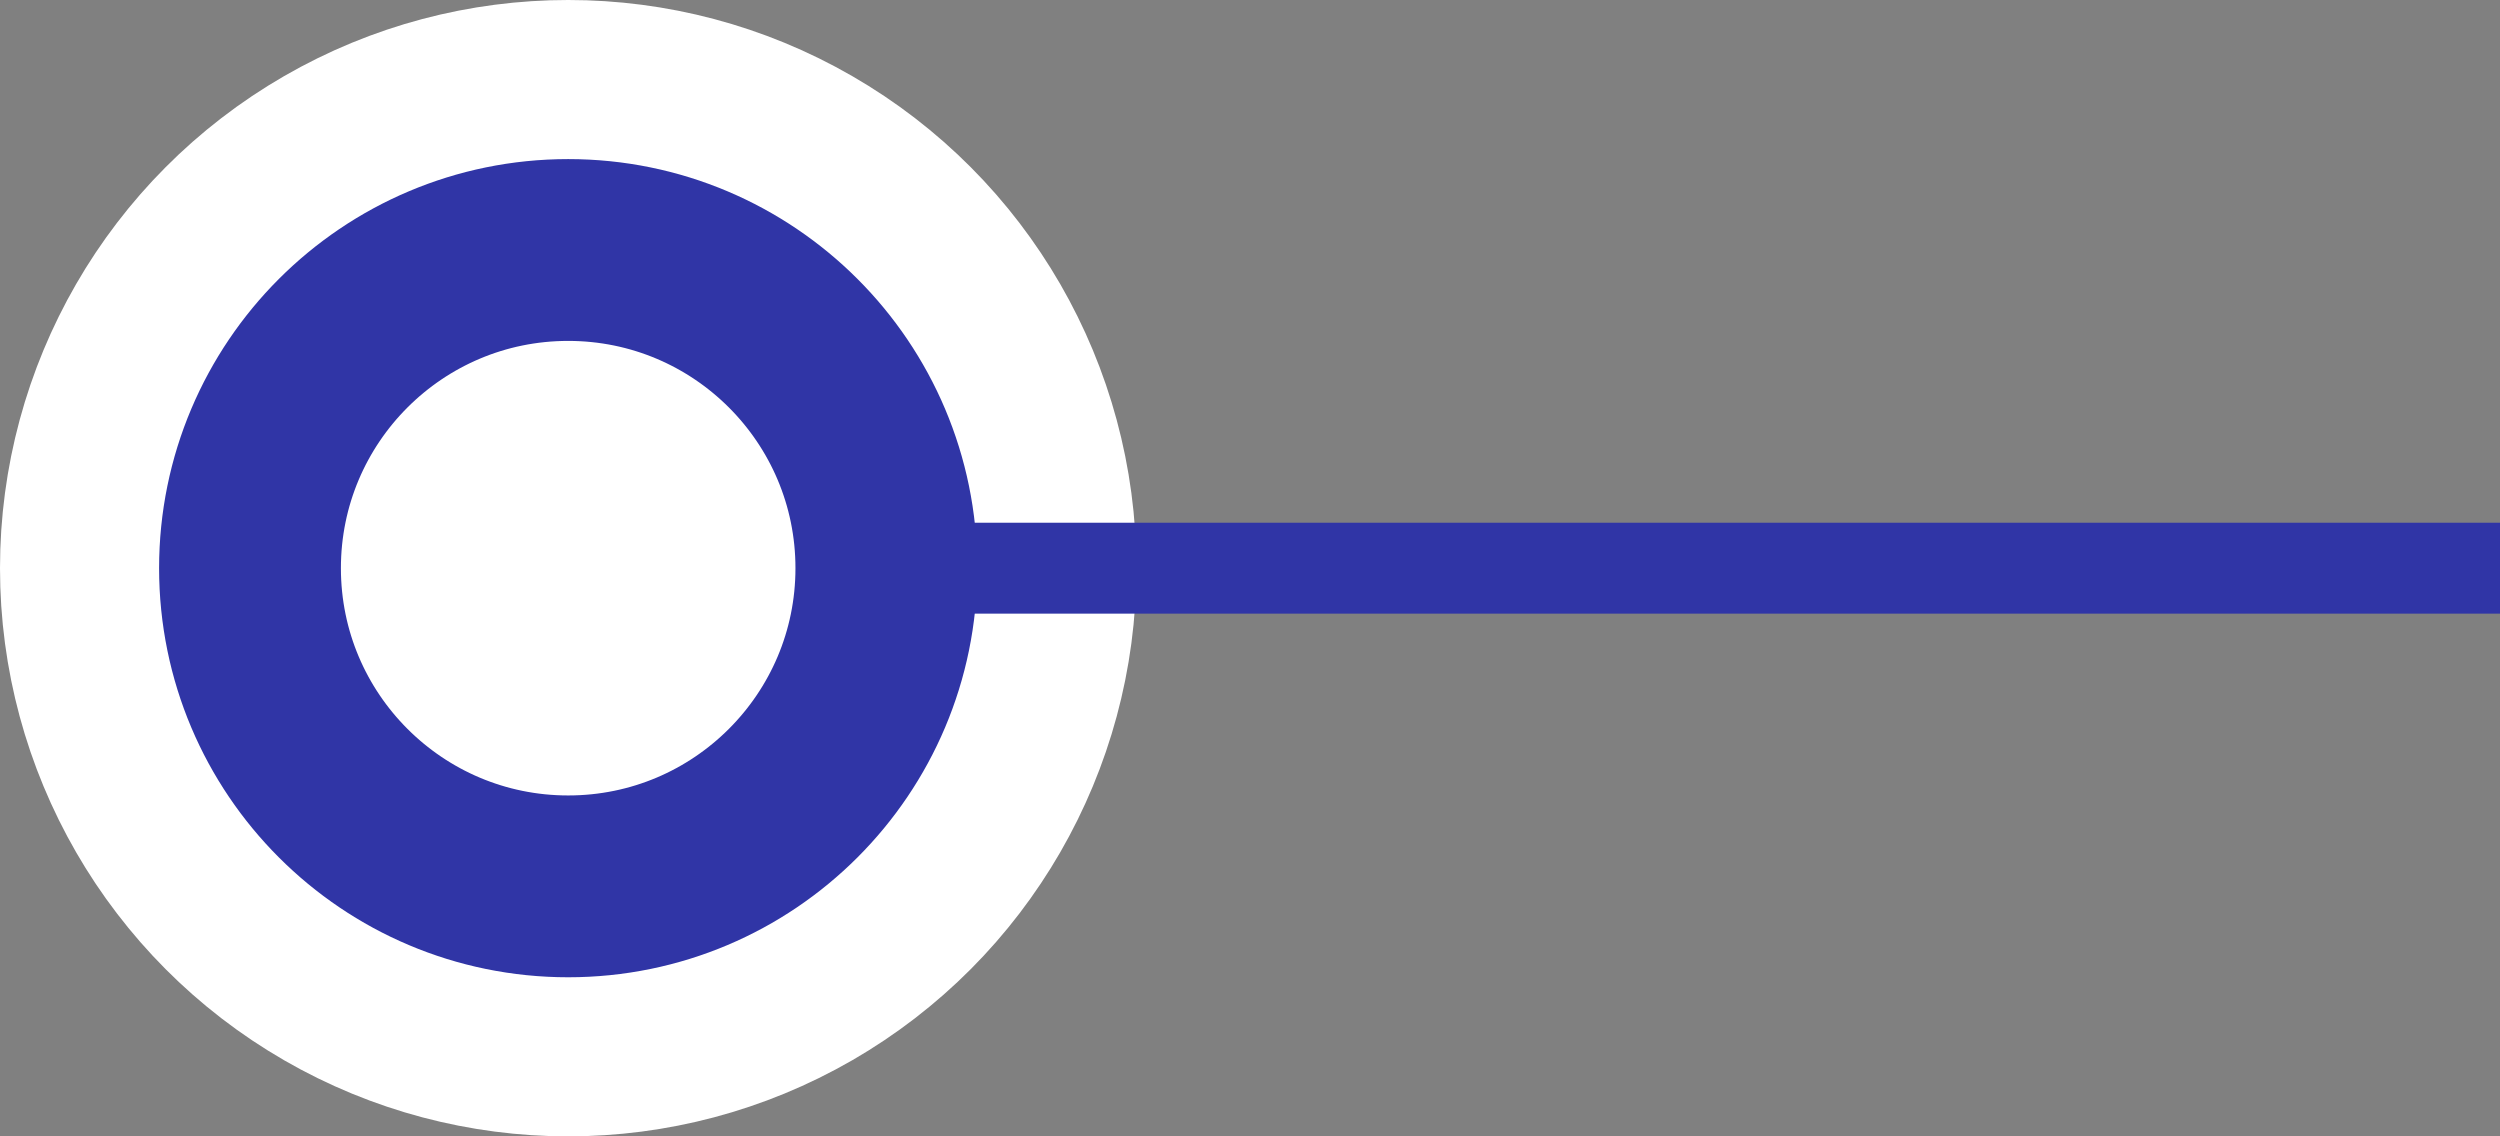 <svg width="110" height="50" viewBox="0 0 110 50" fill="none" xmlns="http://www.w3.org/2000/svg">
<rect x="0" y="0" width="110" height="50" fill="#808080" stroke="none"/>
<circle cx="25" cy="25" r="19.5" fill="white" stroke="white" stroke-width="11"/>
<circle cx="25" cy="25" r="14" stroke="#3035A6" stroke-width="8"/>
<rect x="40" y="23" width="70" height="4" fill="#3035A6"/>
</svg>
